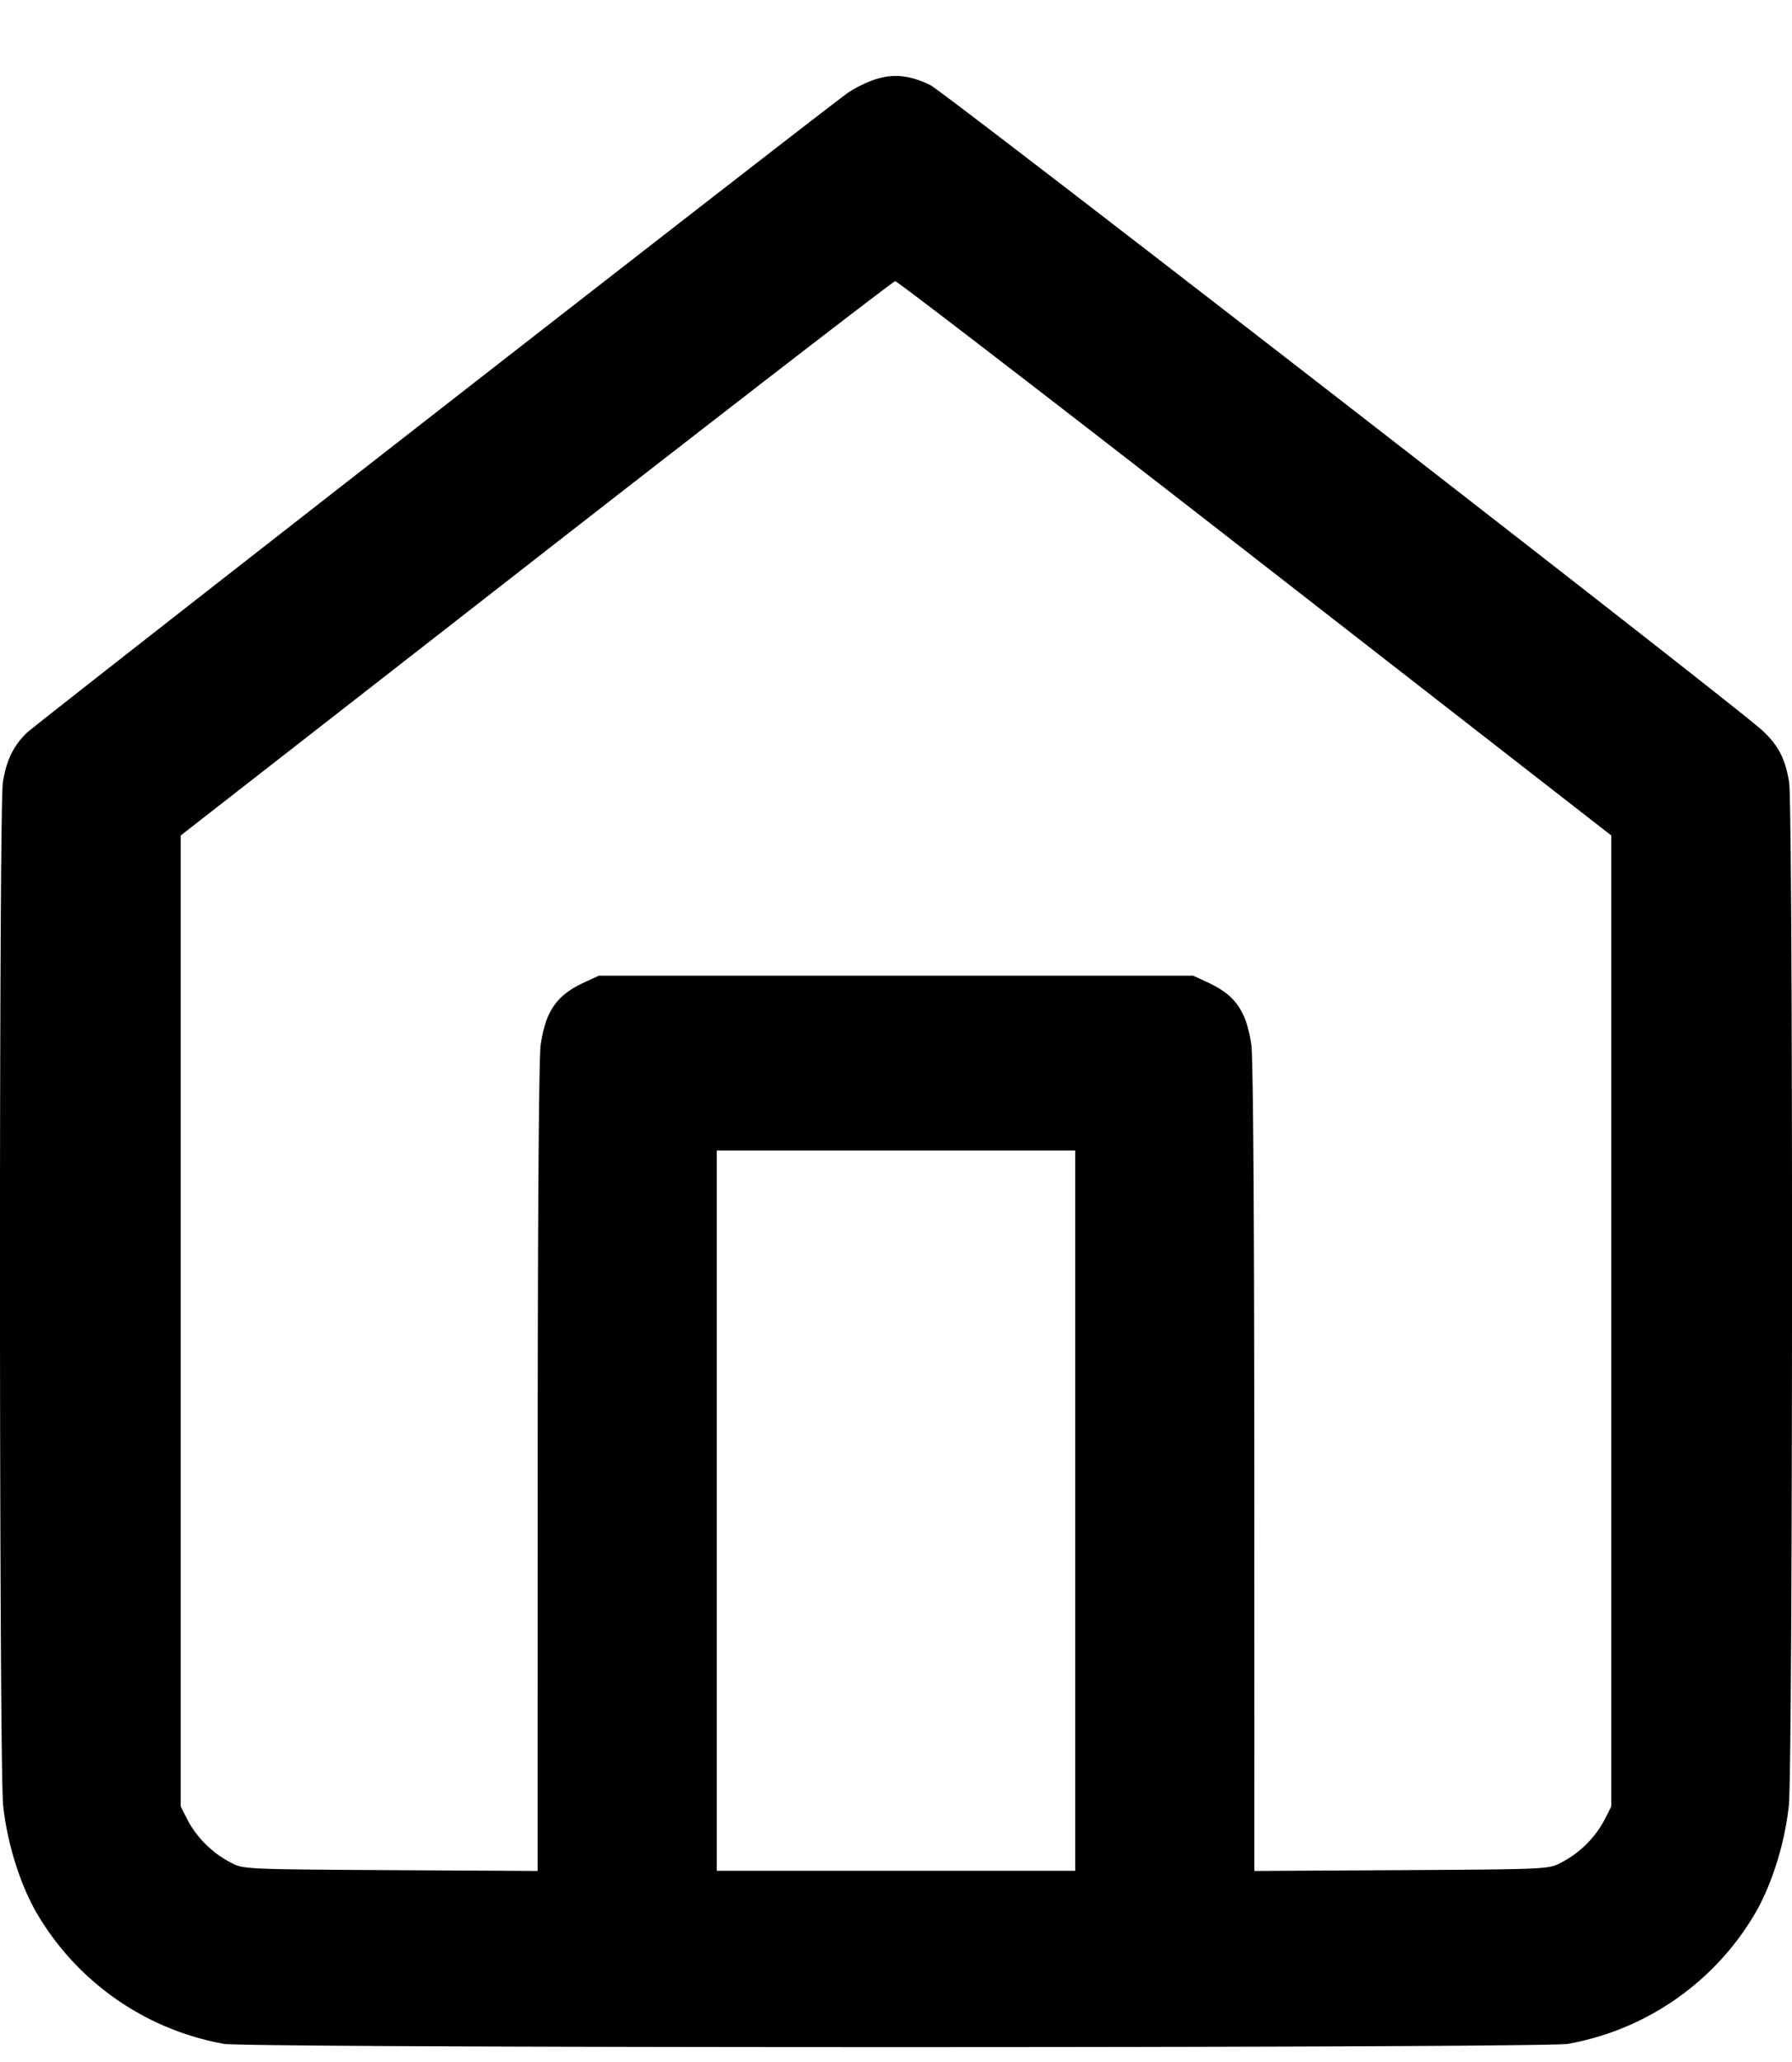 <svg width="20" height="23" fill="none" xmlns="http://www.w3.org/2000/svg"><path d="M9.749.892a1.383 1.383 0 0 0-.283.141C9.196 1.222.406 8.07.297 8.176c-.148.145-.225.303-.265.55C-.013 9-.01 19.694.035 20.135c.042.406.179.855.362 1.182a3.043 3.043 0 0 0 2.105 1.481c.299.048 14.697.048 14.996 0a3.043 3.043 0 0 0 2.105-1.481c.183-.327.32-.776.362-1.182.045-.441.048-11.135.003-11.409-.042-.261-.12-.412-.3-.579-.292-.274-9.12-7.116-9.285-7.198-.23-.113-.427-.131-.634-.057m4.258 5.334 3.976 3.093V20.15l-.082.161a1.145 1.145 0 0 1-.474.463c-.143.076-.146.076-1.785.086L14 20.869l-.001-4.493c0-2.762-.013-4.58-.033-4.719-.055-.379-.178-.556-.483-.697l-.166-.077H6.683l-.166.077c-.305.141-.428.318-.483.697-.02.139-.033 1.957-.033 4.719L6 20.869l-1.642-.009c-1.639-.01-1.642-.01-1.785-.086a1.145 1.145 0 0 1-.474-.463l-.082-.161V9.319l3.966-3.09c2.182-1.7 3.985-3.091 4.008-3.093.022-.001 1.83 1.389 4.016 3.09M12 16.85v4.017H8v-8.034h4v4.017" fill-rule="evenodd" fill="#000"/></svg>